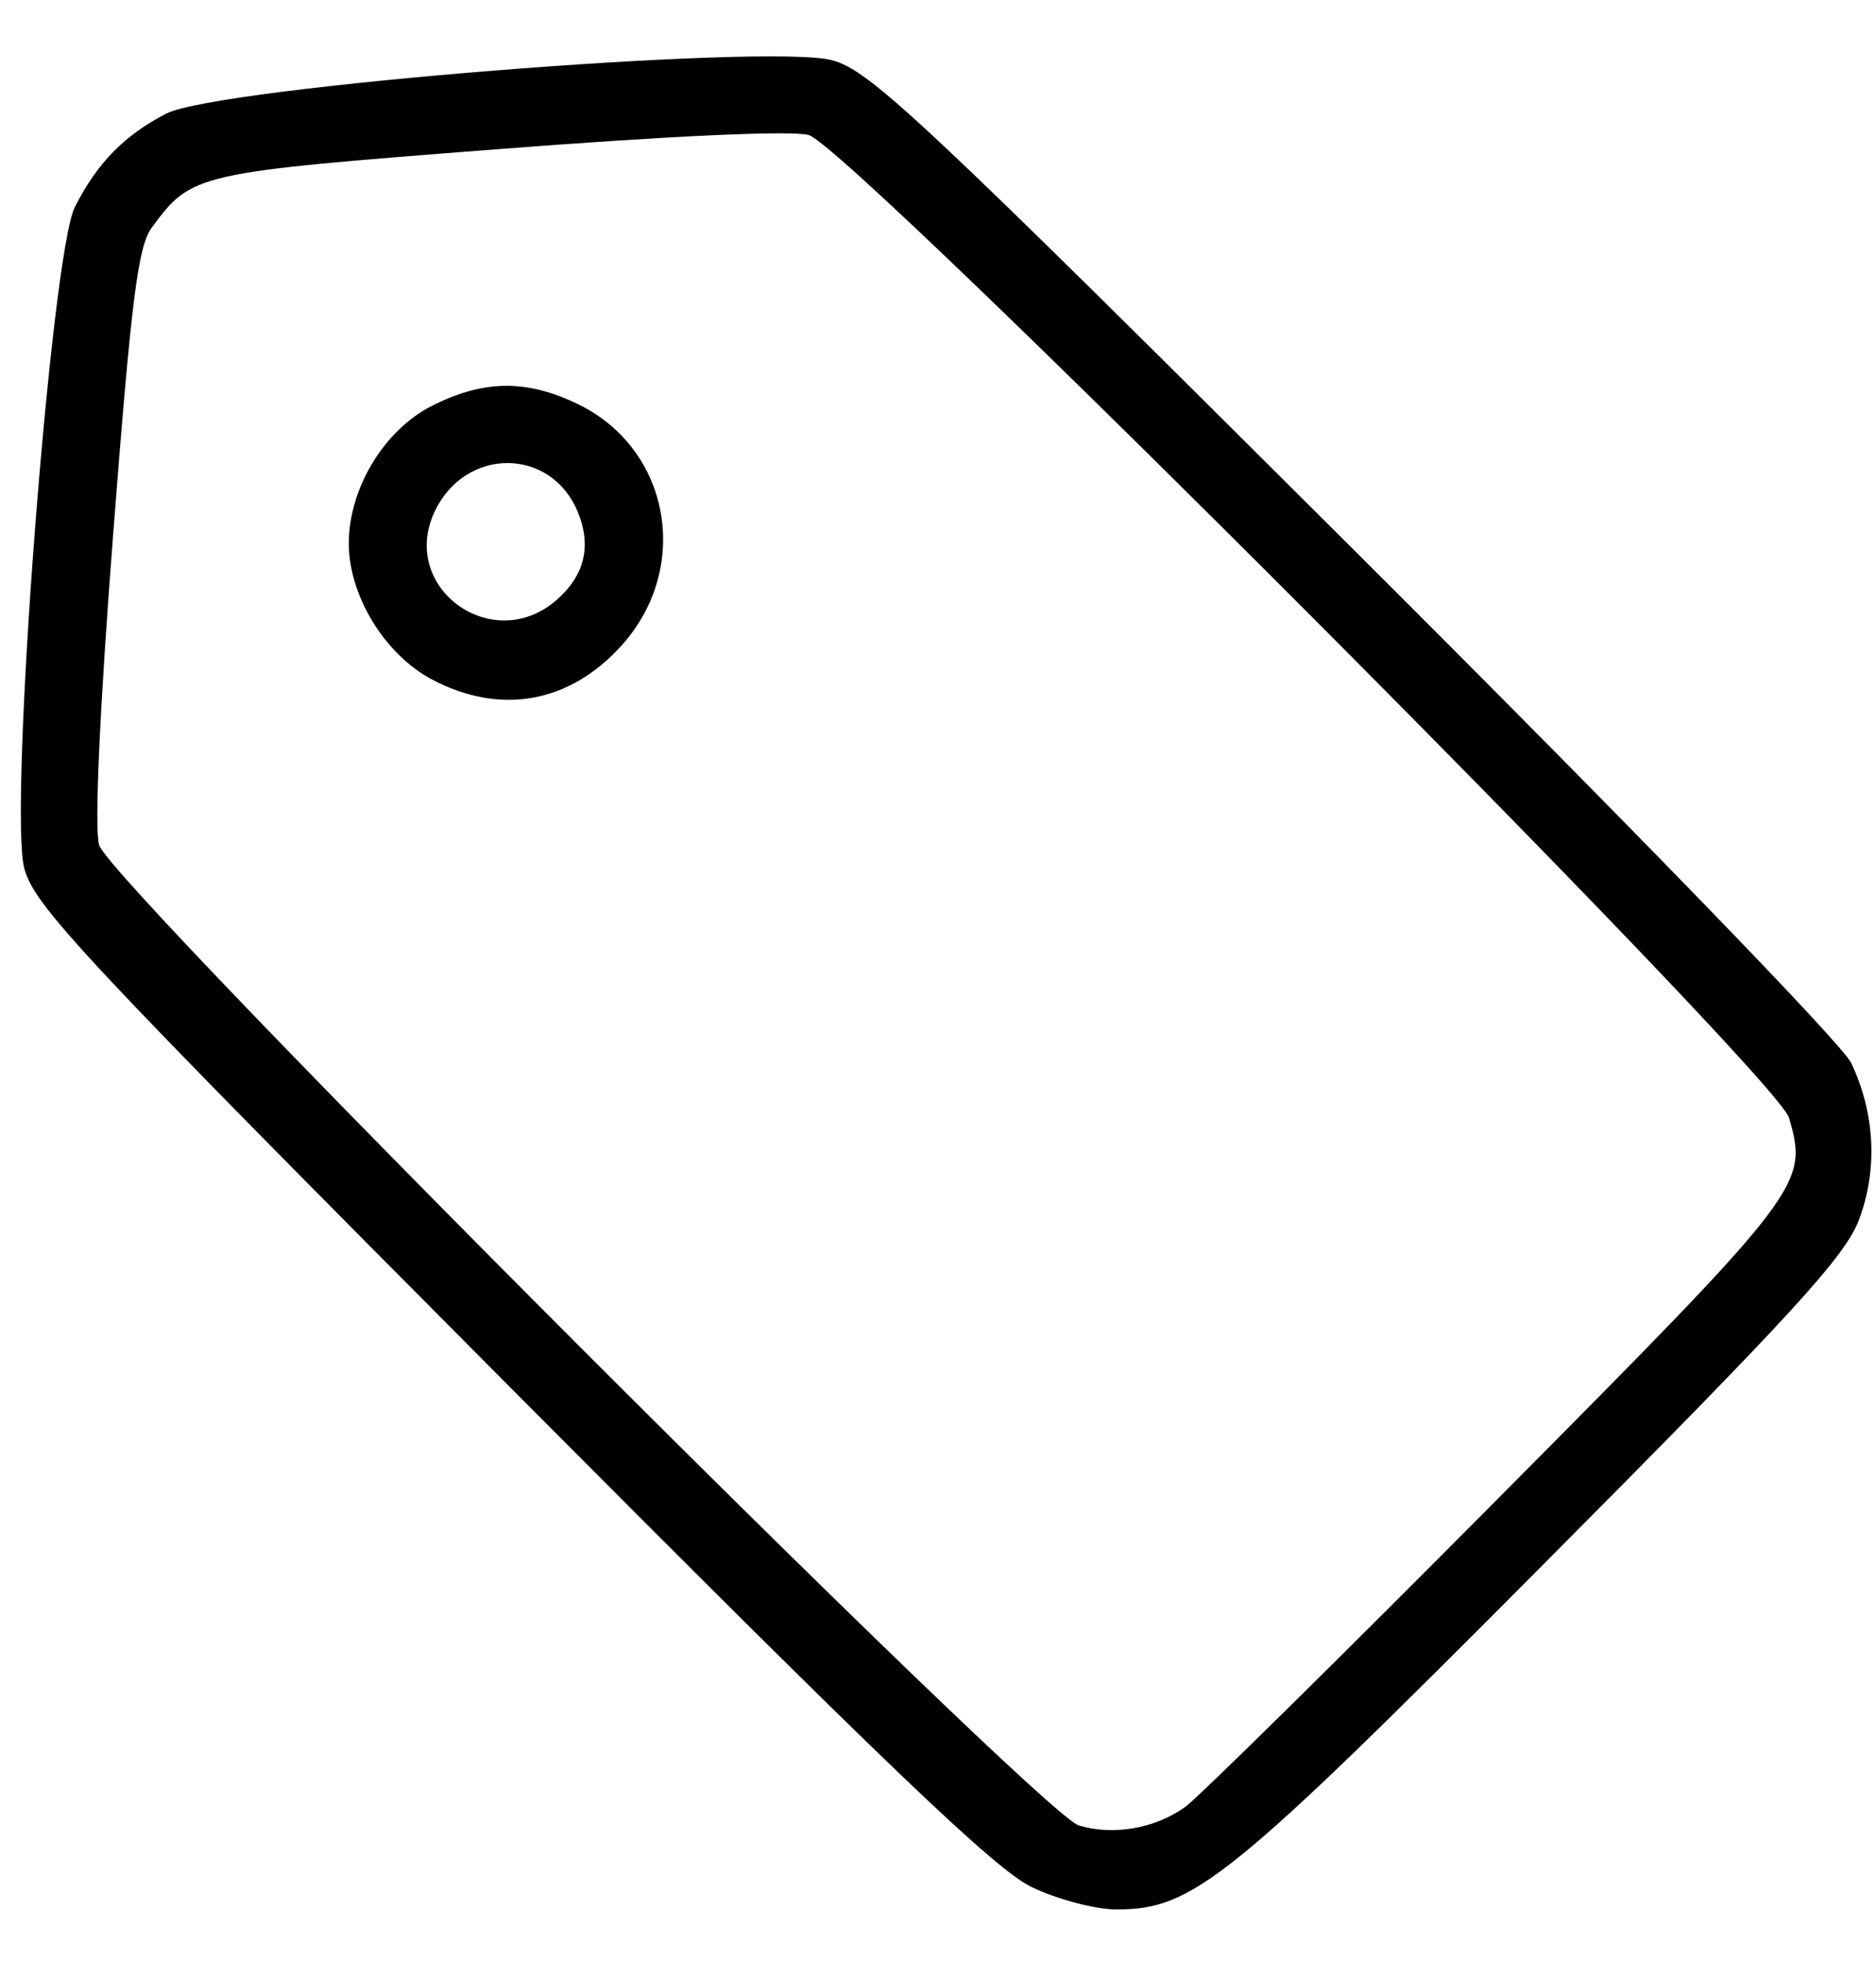 <?xml version="1.0" encoding="UTF-8" standalone="no"?>
<!-- Created with Inkscape (http://www.inkscape.org/) -->

<svg
   version="1.1"
   id="svg2"
   width="220"
   height="230"
   viewBox="0 0 220 230"
   sodipodi:docname="show_hide_labels.svg"
   inkscape:version="1.1.1 (1:1.1+202109281949+c3084ef5ed)"
   xmlns:inkscape="http://www.inkscape.org/namespaces/inkscape"
   xmlns:sodipodi="http://sodipodi.sourceforge.net/DTD/sodipodi-0.dtd"
   xmlns="http://www.w3.org/2000/svg"
   xmlns:svg="http://www.w3.org/2000/svg">
  <sodipodi:namedview
     id="namedview6"
     pagecolor="#ffffff"
     bordercolor="#666666"
     borderopacity="1.0"
     inkscape:pageshadow="2"
     inkscape:pageopacity="0.0"
     inkscape:pagecheckerboard="0"
     showgrid="false"
     inkscape:zoom="1.8217391"
     inkscape:cx="49.128878"
     inkscape:cy="123.23389"
     inkscape:window-width="1864"
     inkscape:window-height="1016"
     inkscape:window-x="56"
     inkscape:window-y="27"
     inkscape:window-maximized="1"
     inkscape:current-layer="svg2" />
  <defs
     id="defs6" />
  <g
     id="g8"
     transform="matrix(1.09,0,0,1.09,50.725,23.073)">
    <path
       style="fill:#000000"
       d="M 64.489,181.827 C 60.532,179.943 48.825,168.729 8.383,128.087 -37.839,81.635 -42.837,76.298 -43.926,72.228 c -1.698,-6.345 2.873,-66.046 5.446,-71.132 2.393,-4.73 5.344,-7.742 9.852,-10.053 5.541,-2.841 64.719,-7.576 71.618,-5.73 4.074,1.09 9.4,6.088 56.239,52.776 29.704,29.609 52.445,53.06 53.396,55.066 2.566,5.408 2.874,11.436 0.859,16.835 -1.478,3.962 -7.03,10.028 -33.881,37.023 -33.969,34.15 -37.775,37.225 -46.06,37.205 -2.23,-0.005 -6.304,-1.081 -9.054,-2.391 z m 16.5,-8.646 c 1.375,-0.989 16.5,-15.895 33.612,-33.126 33.046,-33.275 33.415,-33.759 31.343,-40.984 C 144.639,94.521 44.959,-5.394 40.481,-6.64 c -1.858,-0.517 -14.67,0.065 -33.5,1.522 -32.564,2.52 -32.864,2.588 -37.173,8.408 -1.501,2.028 -2.202,7.573 -4.164,32.93 -1.457,18.83 -2.039,31.642 -1.522,33.5 1.142,4.104 101.161,104.181 105.4,105.461 3.717,1.122 8.219,0.338 11.468,-1.999 z M -0.051,51.925 C -5.138,49.235 -9.011,42.906 -9.011,37.282 c 0,-5.92 3.804,-12.203 8.962,-14.805 5.552,-2.8 10.162,-2.852 15.685,-0.179 9.948,4.816 12.253,17.607 4.682,25.987 -5.589,6.186 -13.036,7.517 -20.369,3.639 z M 13.354,43.36 c 3.031,-2.652 3.785,-5.837 2.252,-9.507 C 12.709,26.92 3.544,26.898 0.246,33.816 -3.669,42.024 6.456,49.396 13.354,43.36 Z"
       id="path12" />
  </g>
</svg>
